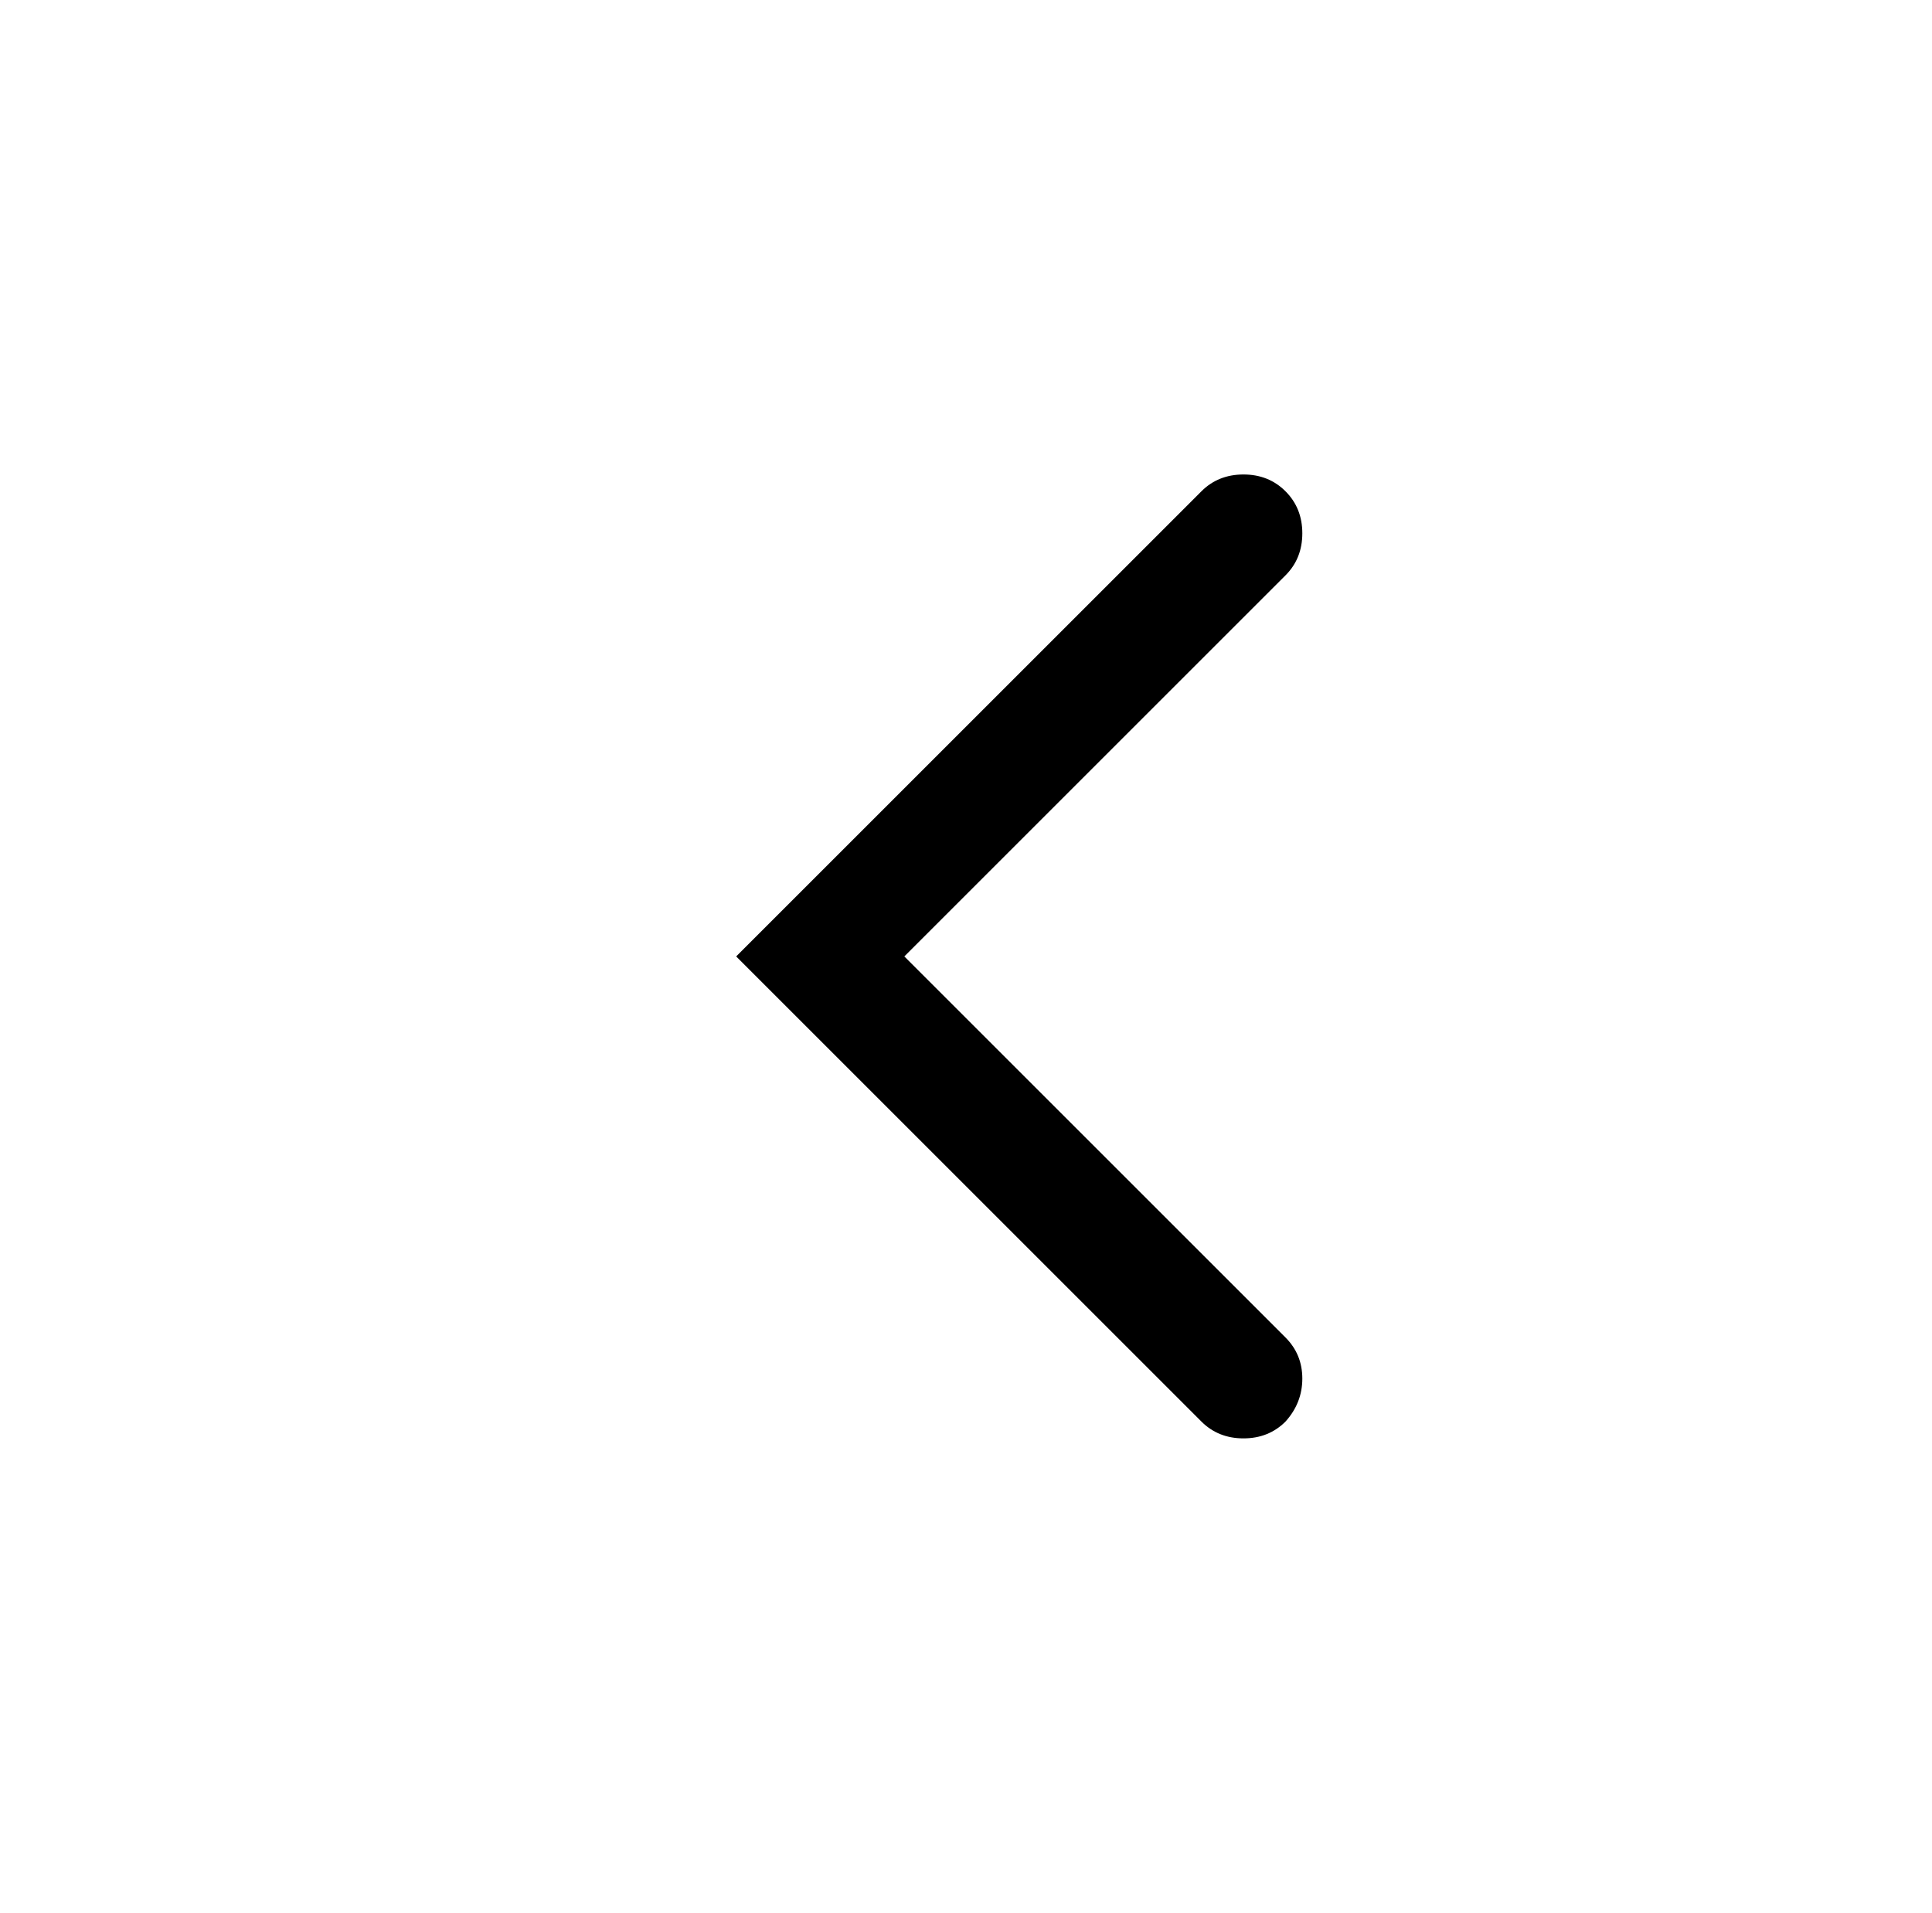 <?xml version="1.0" standalone="no"?>
<!DOCTYPE svg PUBLIC "-//W3C//DTD SVG 1.1//EN" "http://www.w3.org/Graphics/SVG/1.1/DTD/svg11.dtd" >
<svg xmlns="http://www.w3.org/2000/svg" xmlns:xlink="http://www.w3.org/1999/xlink" version="1.1" viewBox="-10 0 1034 1024">
  <g transform="matrix(1 0 0 -1 0 960)">
   <path fill="currentColor"
d="M384 448l249 249q9 9 22.5 9t22.5 -9t9 -22.5t-9 -22.5l-204 -204l204 -204q9 -9 9 -22t-9 -23q-9 -9 -22.5 -9t-22.5 9l-249 249v0z" />
  </g>

</svg>

